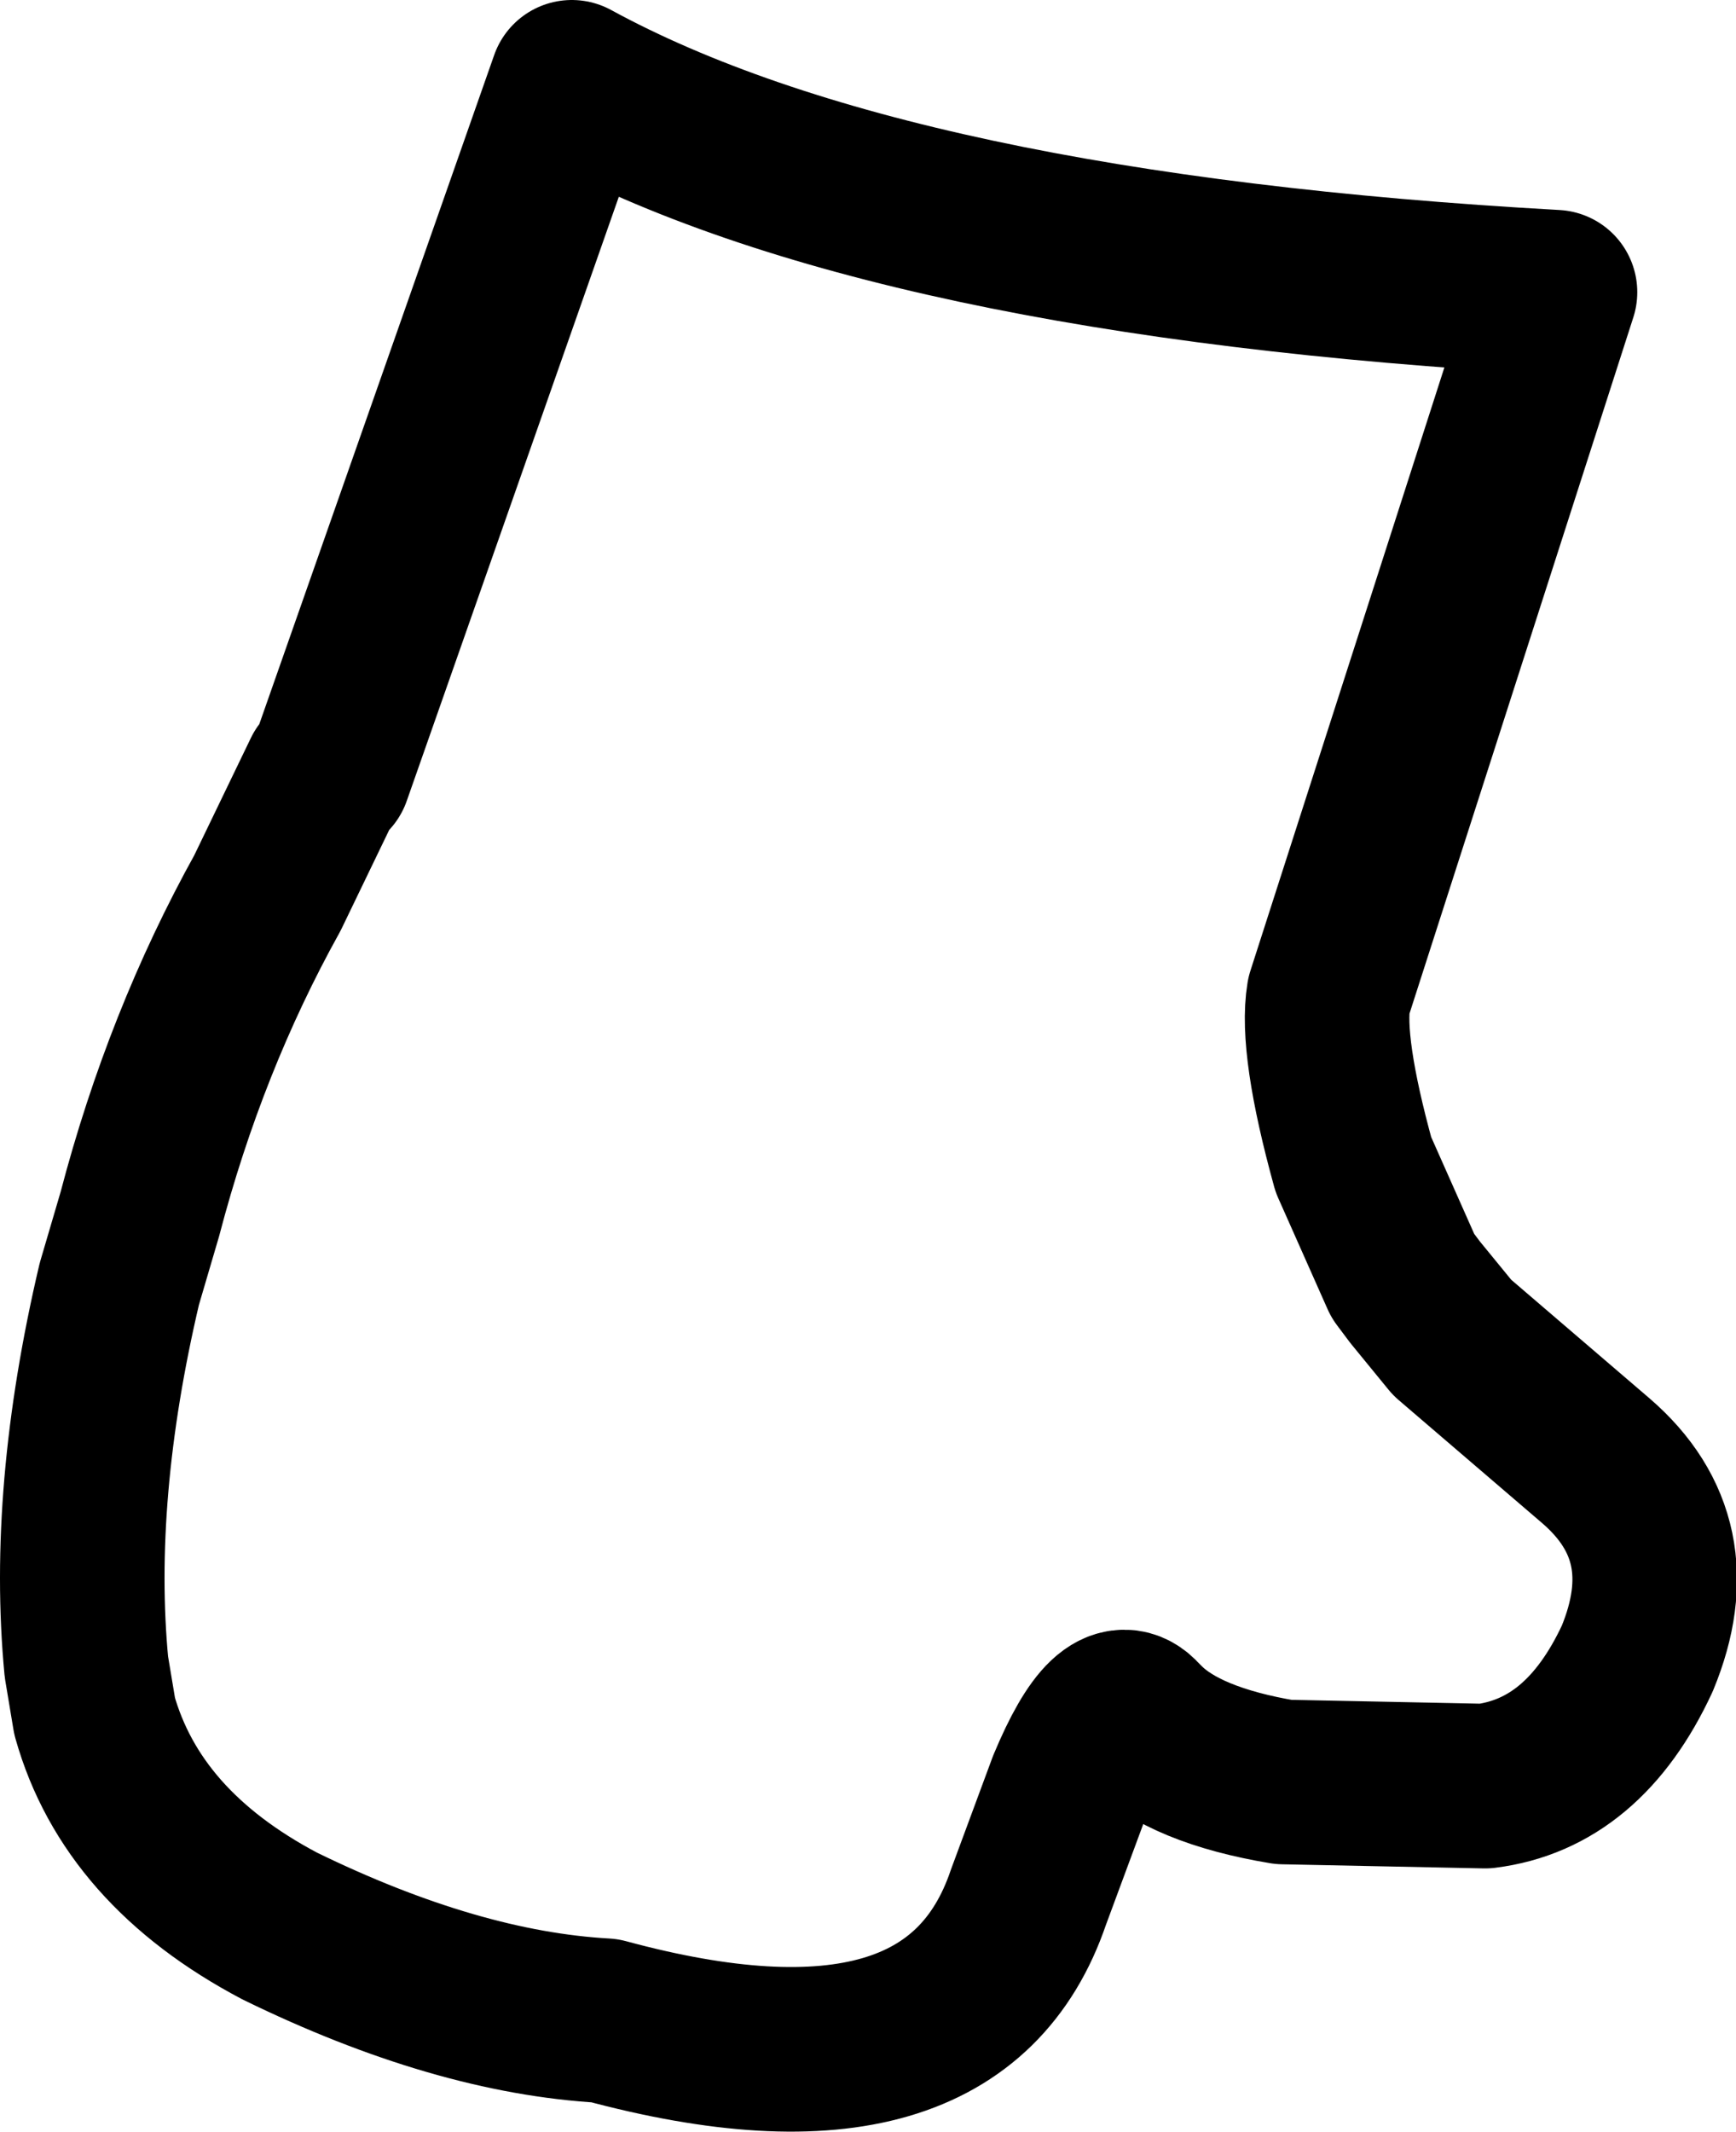 <?xml version="1.0" encoding="UTF-8" standalone="no"?>
<svg xmlns:xlink="http://www.w3.org/1999/xlink" height="25.9px" width="21.1px" xmlns="http://www.w3.org/2000/svg">
  <g transform="matrix(1.0, 0.0, 0.0, 1.0, 10.55, 12.95)">
    <path d="M-6.55 -3.55 L-3.6 -11.95 Q0.25 -9.85 8.35 -9.4 L5.6 -0.85 Q5.5 -0.25 5.9 1.2 L6.5 2.55 6.65 2.75 7.1 3.3 8.85 4.8 Q9.95 5.75 9.35 7.2 8.7 8.6 7.5 8.75 L5.05 8.7 Q3.85 8.5 3.35 8.0 L3.3 7.95 Q2.95 7.55 2.45 8.75 L1.95 10.1 Q1.05 12.75 -3.2 11.6 -5.0 11.5 -7.15 10.45 -8.95 9.5 -9.4 7.9 L-9.5 7.3 Q-9.7 5.2 -9.1 2.65 L-8.85 1.8 Q-8.3 -0.3 -7.3 -2.1 L-6.6 -3.55" fill="none" stroke="#000000" stroke-linecap="round" stroke-linejoin="round" stroke-width="2.0"/>
    <path d="M-6.6 -3.55 L-6.55 -3.55 Z" fill="none" stroke="#000000" stroke-linecap="round" stroke-linejoin="round" stroke-width="1.0"/>
  </g>
</svg>
